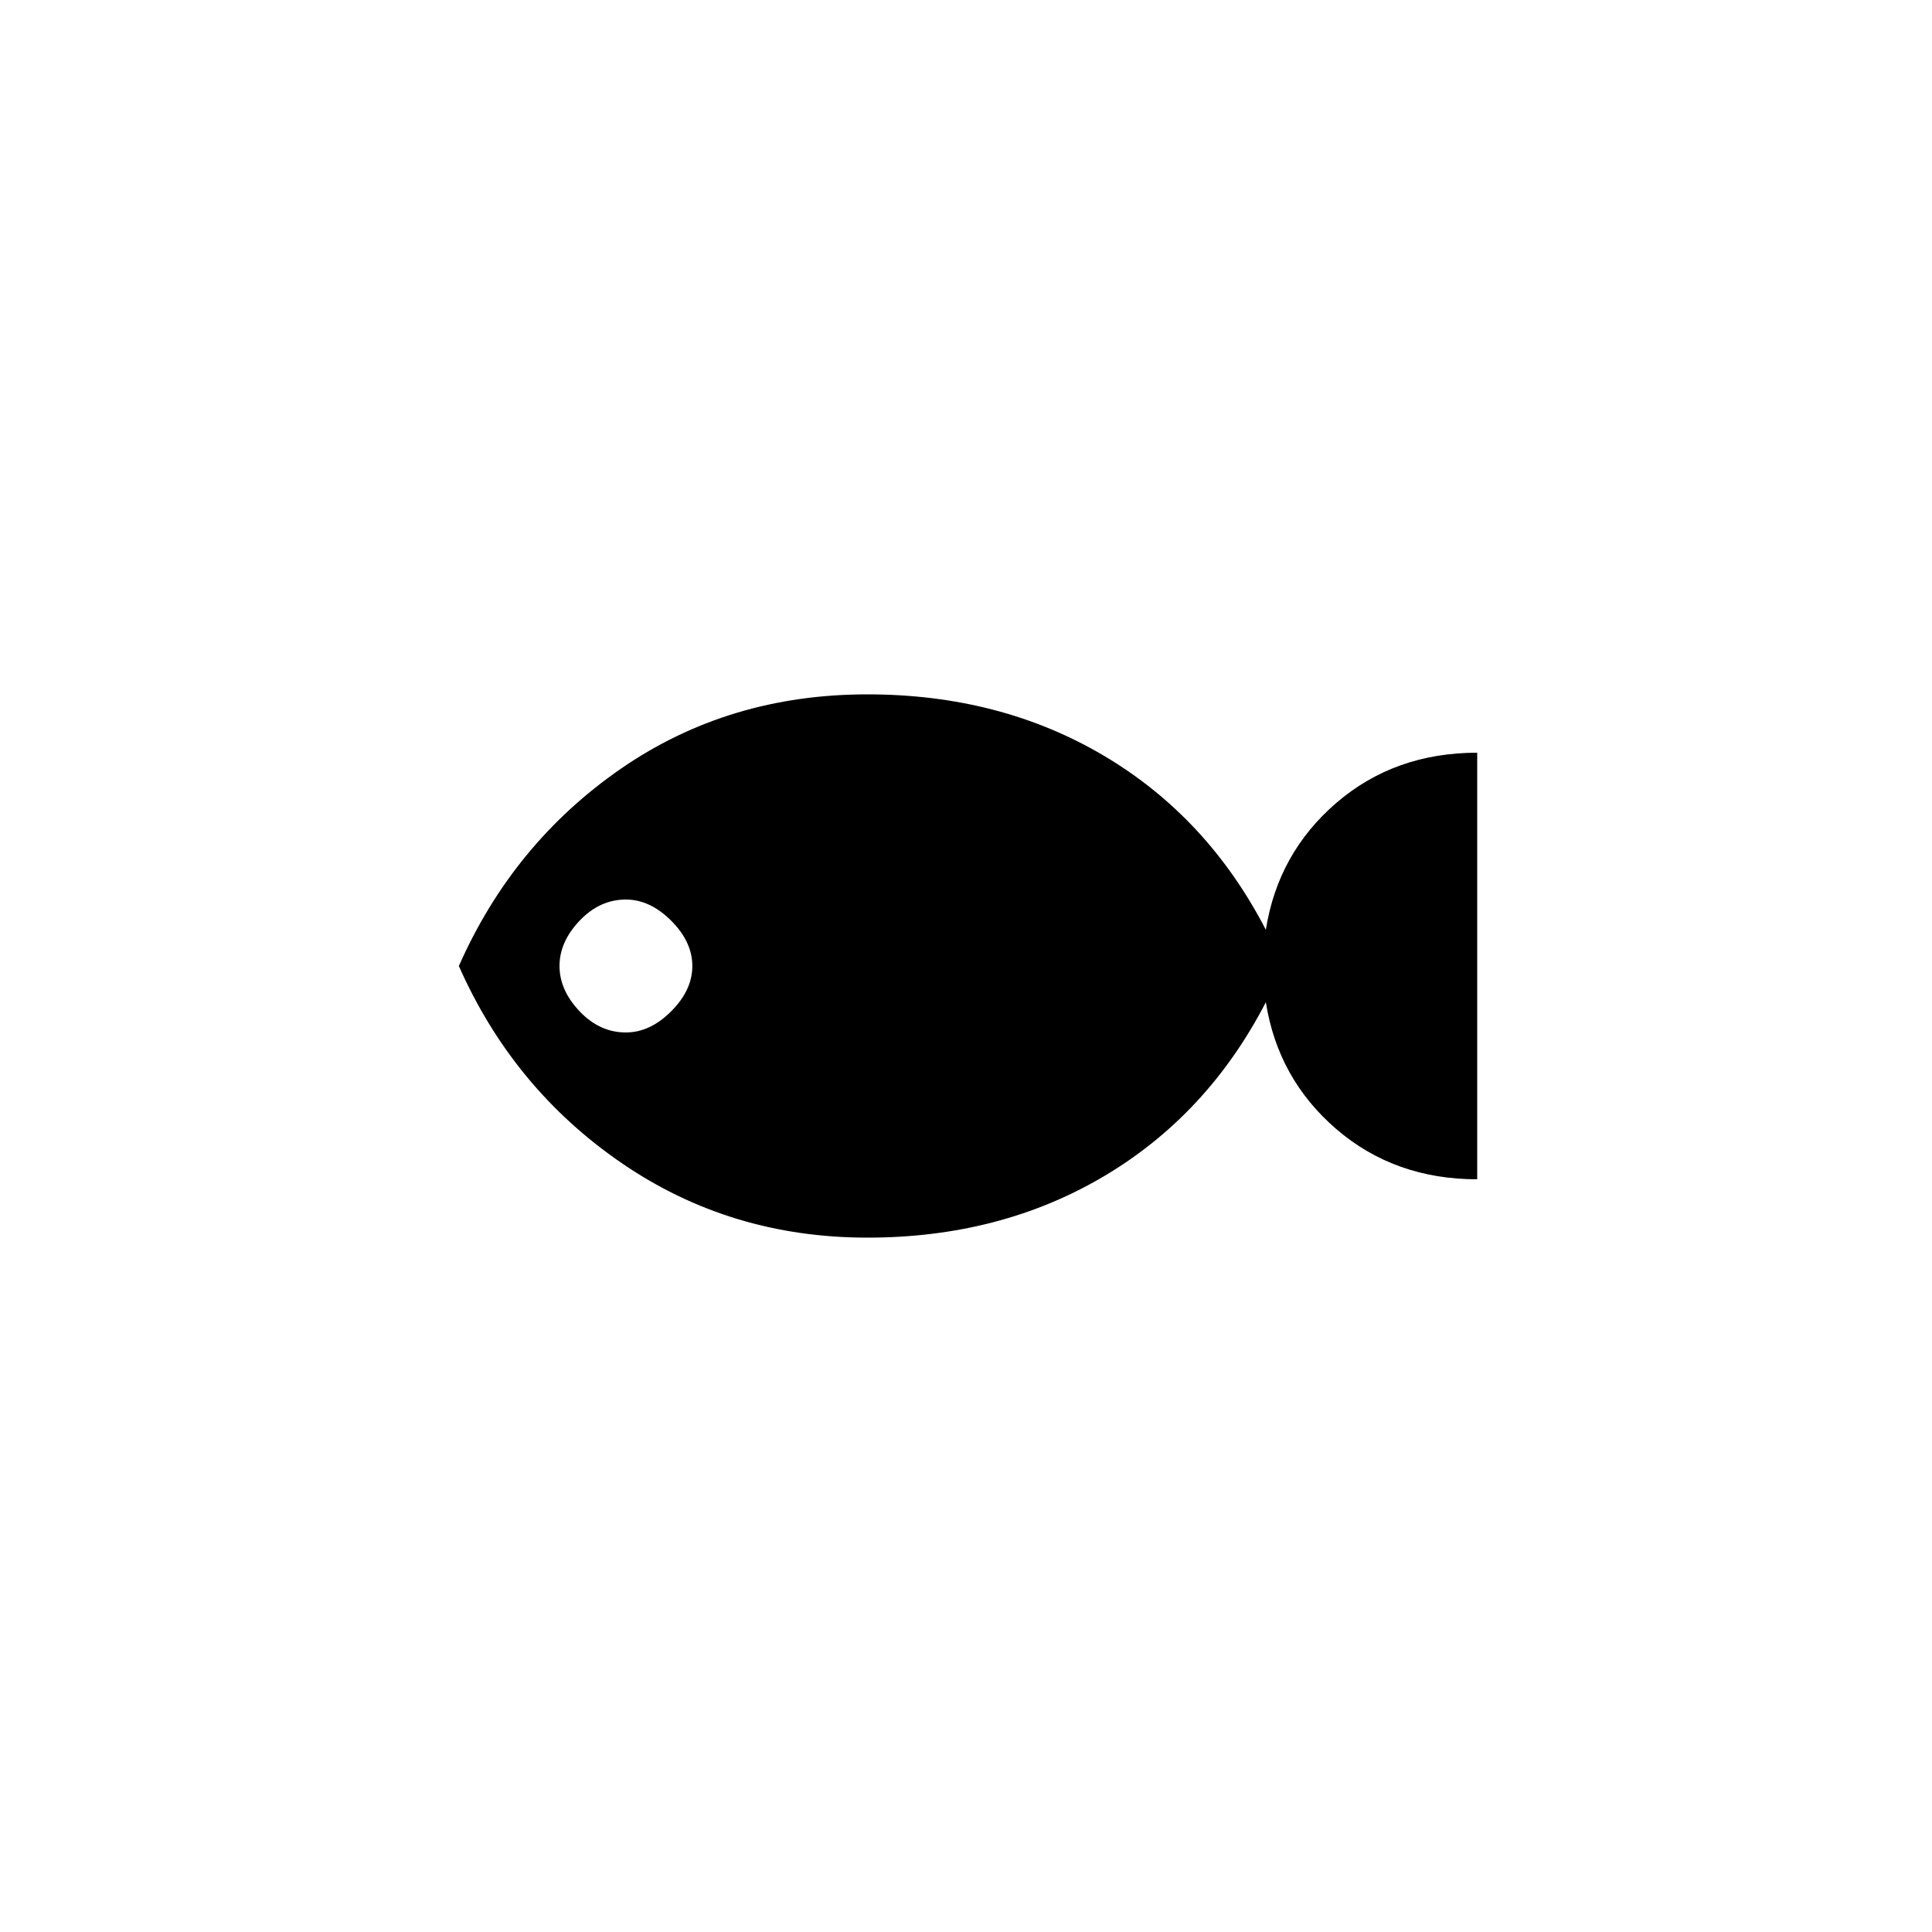 <svg xmlns="http://www.w3.org/2000/svg" height="20" width="20"><path d="M8.979 12.812Q7.562 12.812 6.438 12.042Q5.312 11.271 4.75 10Q5.312 8.729 6.427 7.958Q7.542 7.188 8.979 7.188Q10.354 7.188 11.427 7.823Q12.5 8.458 13.104 9.625Q13.229 8.833 13.833 8.312Q14.438 7.792 15.292 7.792V12.208Q14.438 12.208 13.833 11.688Q13.229 11.167 13.104 10.375Q12.5 11.542 11.427 12.177Q10.354 12.812 8.979 12.812ZM6.479 10.688Q6.729 10.688 6.948 10.469Q7.167 10.25 7.167 10Q7.167 9.75 6.948 9.531Q6.729 9.312 6.479 9.312Q6.208 9.312 6 9.531Q5.792 9.75 5.792 10Q5.792 10.25 6 10.469Q6.208 10.688 6.479 10.688Z"/></svg>